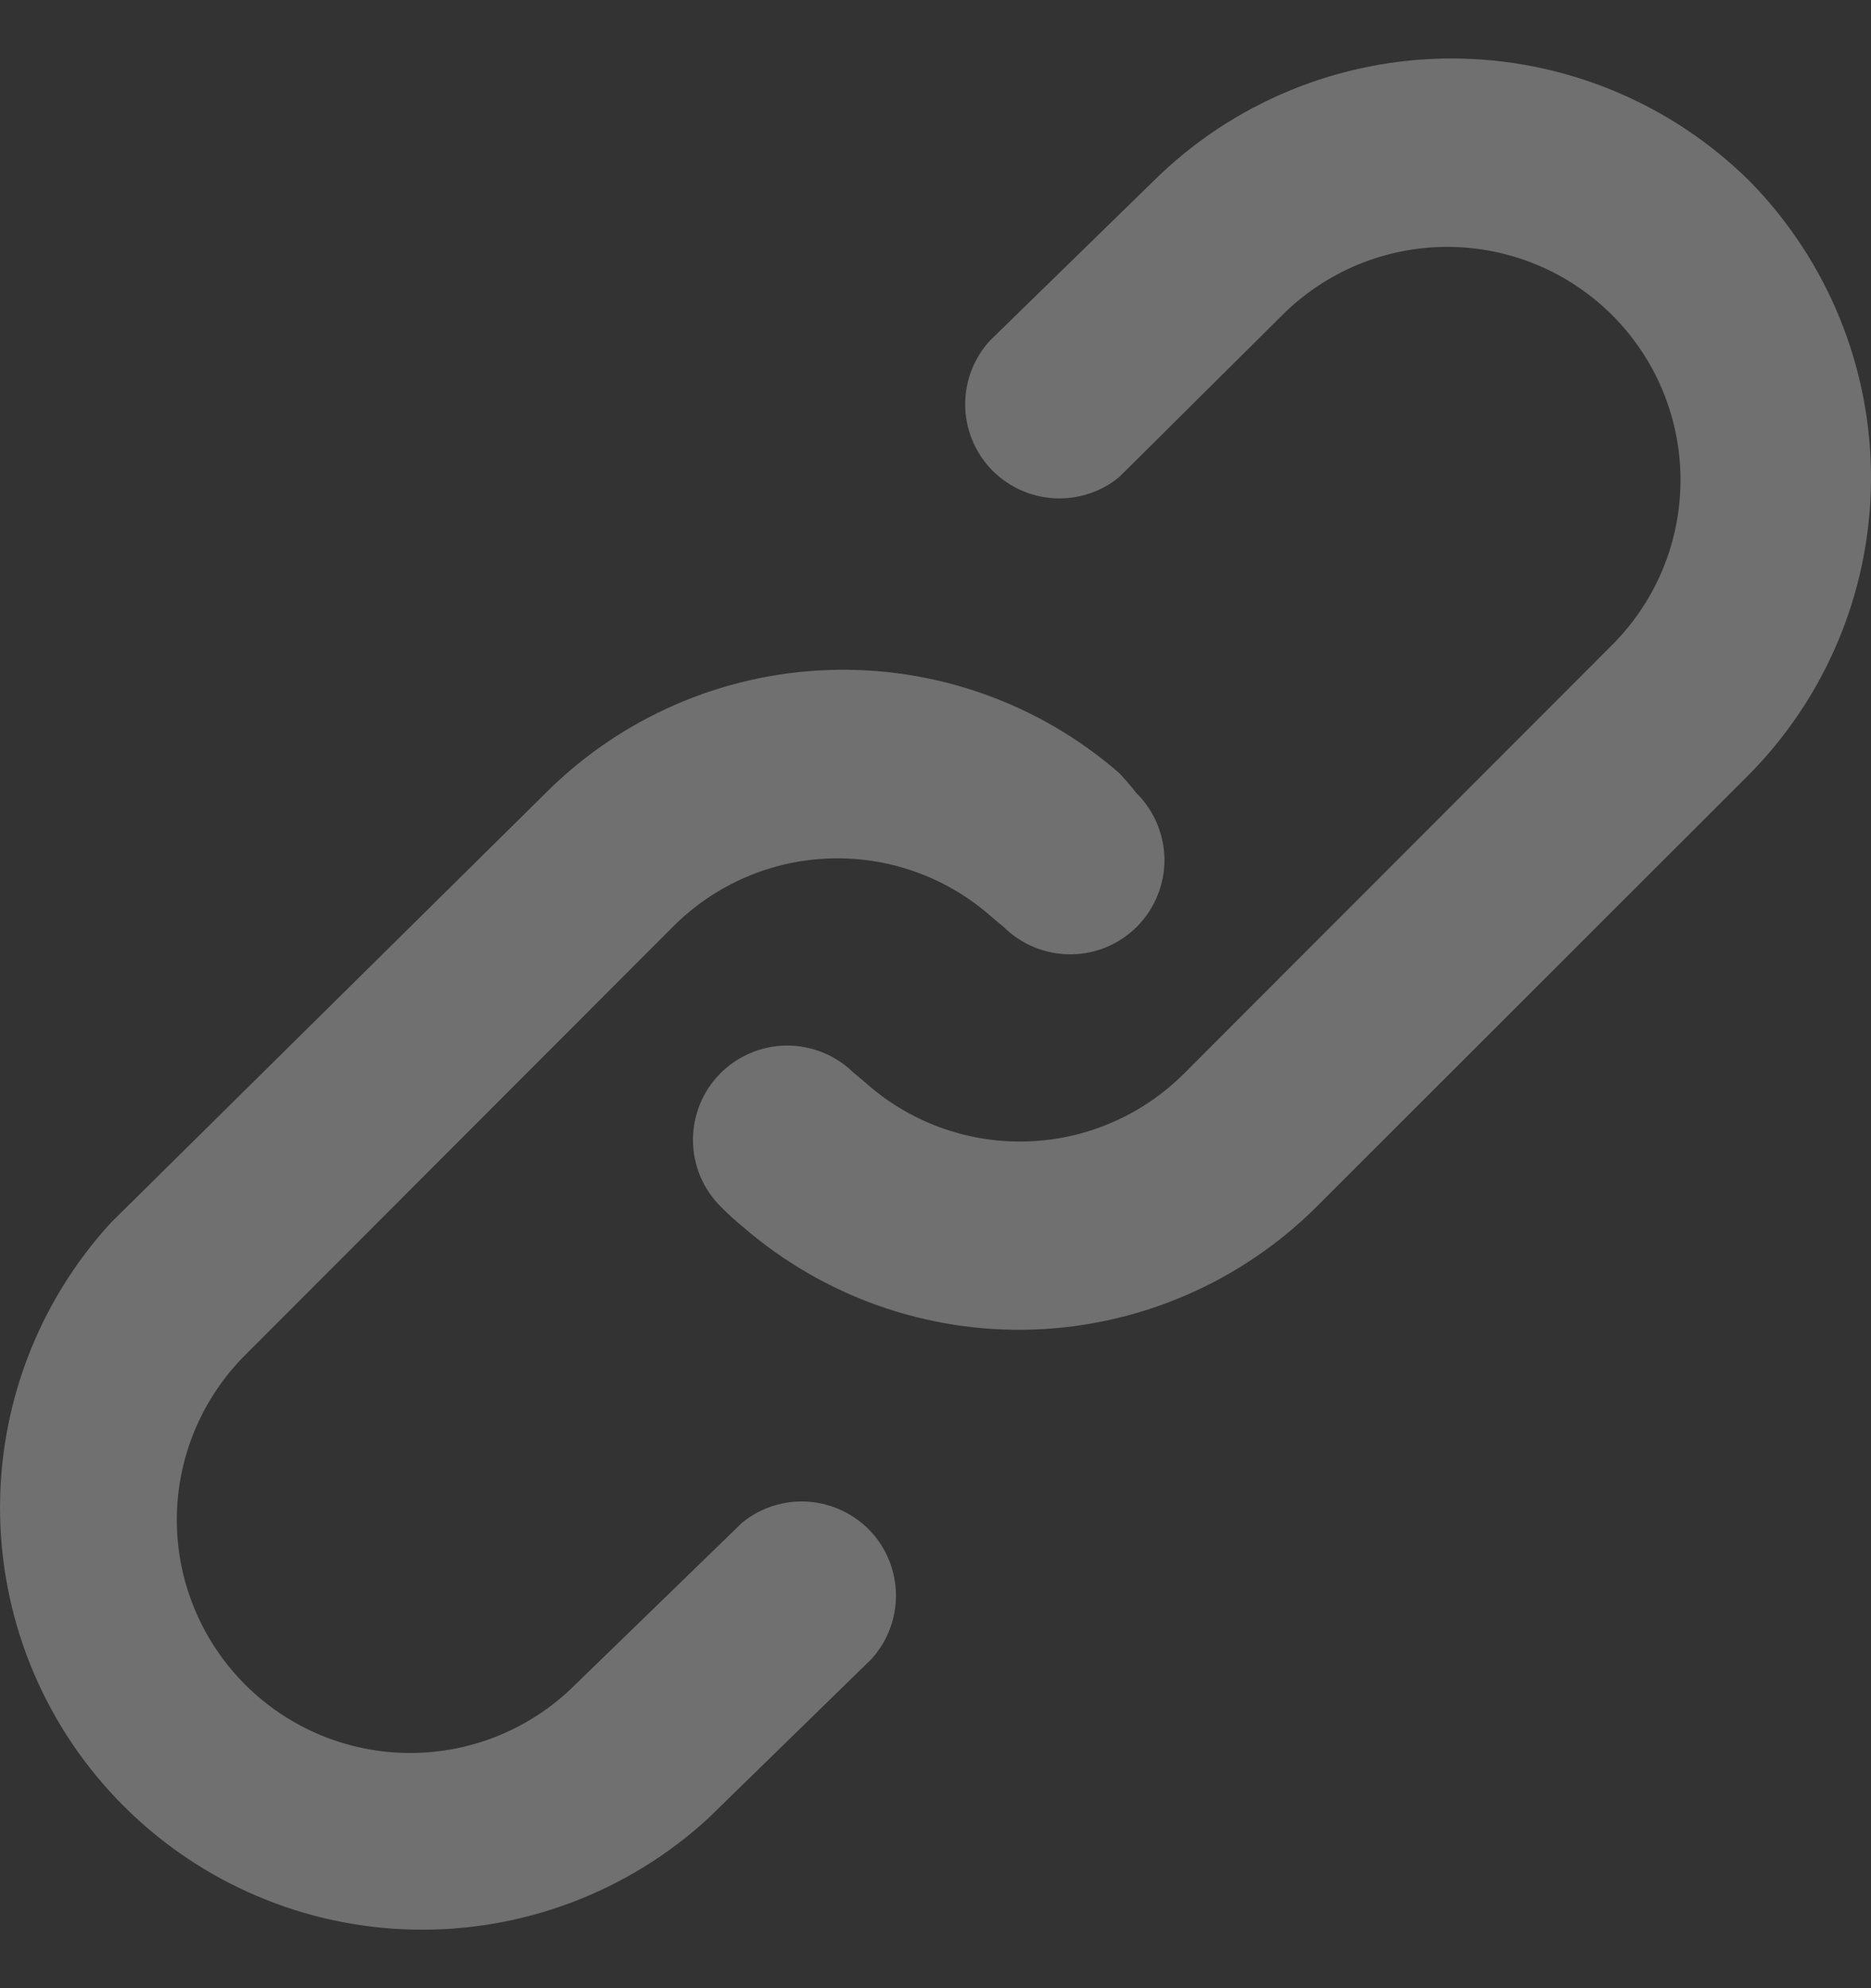 <svg width="16" height="17" viewBox="0 0 16 17" fill="none" xmlns="http://www.w3.org/2000/svg">
<rect x="0" y="0" width="16" height="17" fill="#333333" stroke="none"/>
<path id="Vector" opacity="0.3" d="M6.346 13.02L4.919 14.405C4.544 14.779 4.037 14.989 3.508 14.989C2.979 14.989 2.471 14.779 2.097 14.405C1.723 14.031 1.512 13.524 1.512 12.996C1.512 12.467 1.723 11.96 2.097 11.586L5.757 7.922C6.116 7.562 6.6 7.353 7.109 7.34C7.618 7.326 8.112 7.509 8.49 7.849L8.587 7.93C8.74 8.079 8.946 8.162 9.16 8.16C9.374 8.158 9.578 8.071 9.728 7.918C9.877 7.765 9.96 7.559 9.958 7.346C9.955 7.132 9.868 6.928 9.715 6.778C9.67 6.719 9.621 6.663 9.57 6.609C8.882 6.011 7.992 5.696 7.08 5.729C6.169 5.762 5.304 6.14 4.661 6.786L0.952 10.451C0.322 11.136 -0.019 12.038 0.001 12.968C0.021 13.899 0.399 14.785 1.058 15.443C1.716 16.101 2.604 16.48 3.535 16.499C4.467 16.519 5.369 16.178 6.055 15.549L7.45 14.188C7.588 14.038 7.663 13.841 7.662 13.637C7.66 13.434 7.582 13.238 7.442 13.09C7.302 12.943 7.111 12.853 6.907 12.84C6.704 12.827 6.503 12.891 6.346 13.02ZM14.964 1.551C14.286 0.878 13.368 0.5 12.412 0.5C11.456 0.5 10.539 0.878 9.861 1.551L8.466 2.912C8.328 3.062 8.252 3.259 8.254 3.463C8.255 3.666 8.334 3.862 8.474 4.01C8.614 4.158 8.805 4.247 9.008 4.26C9.212 4.273 9.413 4.209 9.57 4.08L10.965 2.695C11.339 2.321 11.847 2.111 12.376 2.111C12.905 2.111 13.412 2.321 13.787 2.695C14.161 3.069 14.371 3.576 14.371 4.104C14.371 4.633 14.161 5.14 13.787 5.514L10.127 9.178C9.767 9.538 9.283 9.747 8.775 9.76C8.266 9.774 7.771 9.591 7.394 9.251L7.297 9.17C7.144 9.021 6.938 8.938 6.724 8.94C6.51 8.942 6.306 9.03 6.156 9.182C6.006 9.335 5.924 9.541 5.926 9.755C5.928 9.968 6.015 10.172 6.168 10.322C6.227 10.382 6.289 10.438 6.354 10.491C7.043 11.087 7.932 11.401 8.843 11.368C9.754 11.335 10.619 10.958 11.263 10.314L14.931 6.649C15.61 5.976 15.994 5.062 16 4.107C16.006 3.152 15.633 2.233 14.964 1.551Z" fill="white"/>
</svg>
